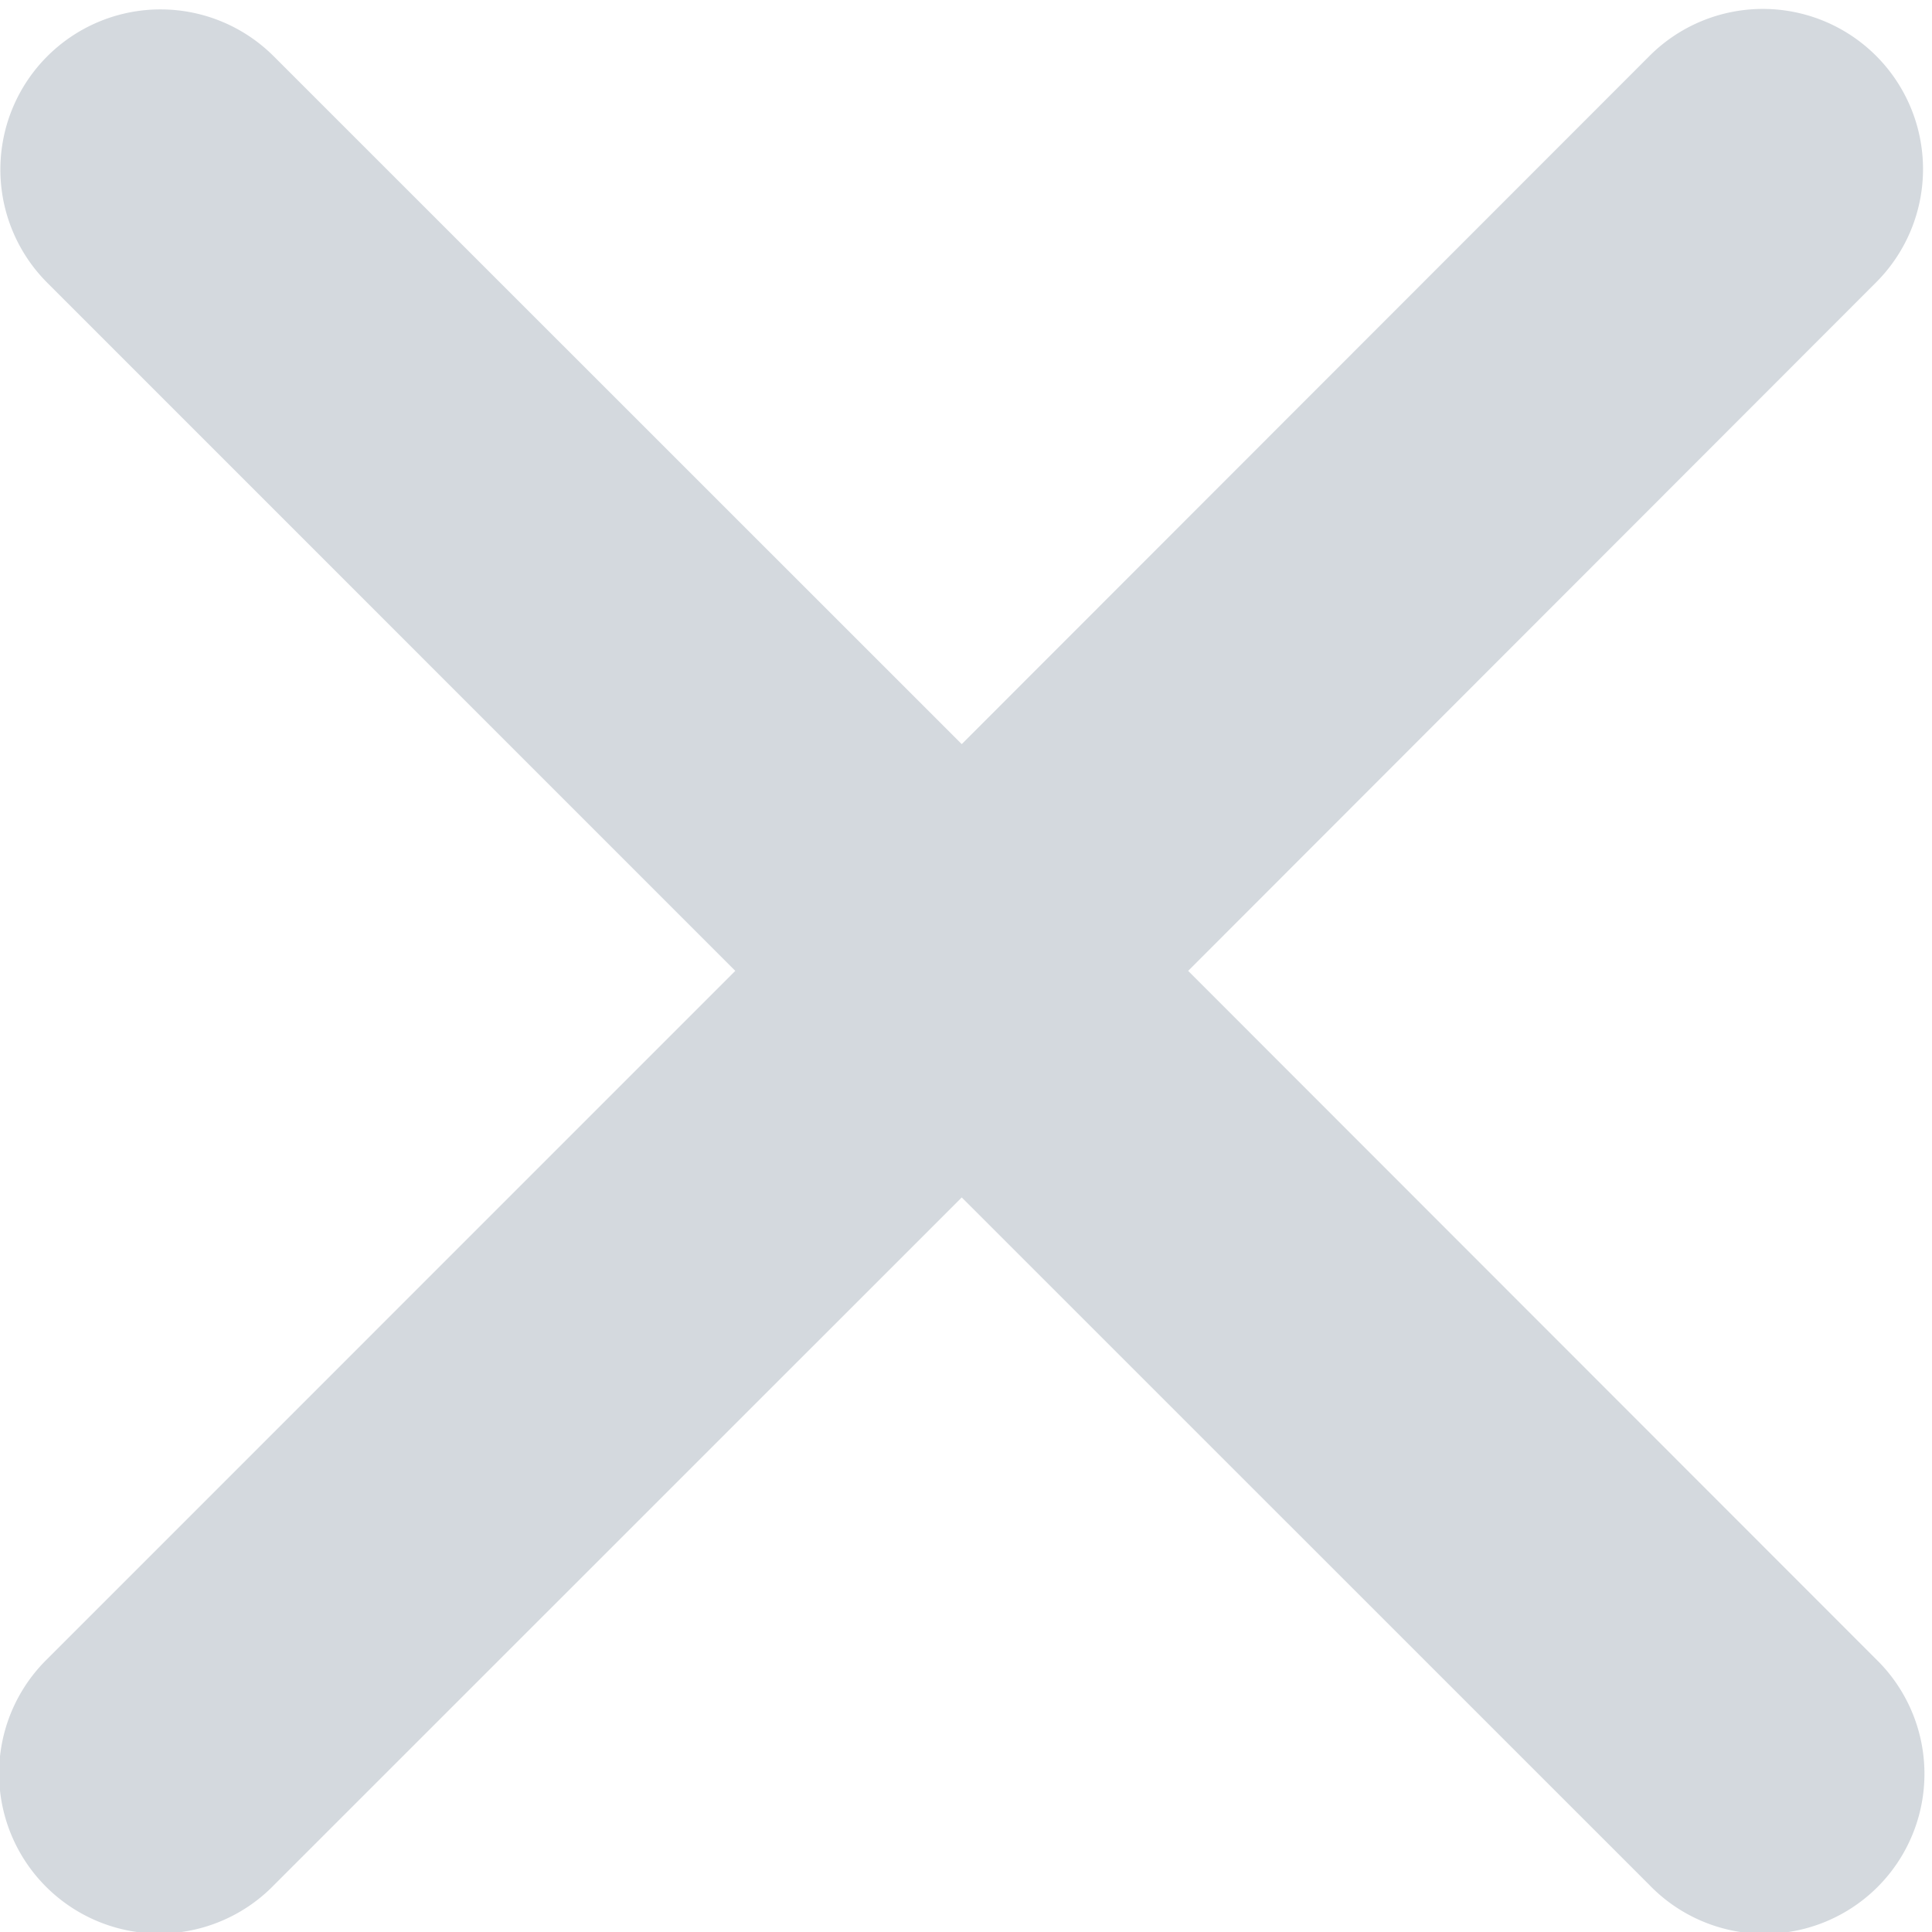 <svg id="图层_1" data-name="图层 1" xmlns="http://www.w3.org/2000/svg" viewBox="0 0 1024 1024"><defs><style>.cls-1{fill:#d4d9de;}</style></defs><title>图标</title><path class="cls-1" d="M874.13,999,509.74,634.67,145.34,999A84.86,84.86,0,1,1,24.9,879.44L389.71,514.58,24.9,149.72A84.86,84.86,0,0,1,145.25,30L509.74,394.4,874.13,29.79A84.89,84.89,0,1,1,994.57,149.46L629.75,514.58,994.39,879.44A84.8,84.8,0,1,1,874.13,999Zm0,0"/></svg>